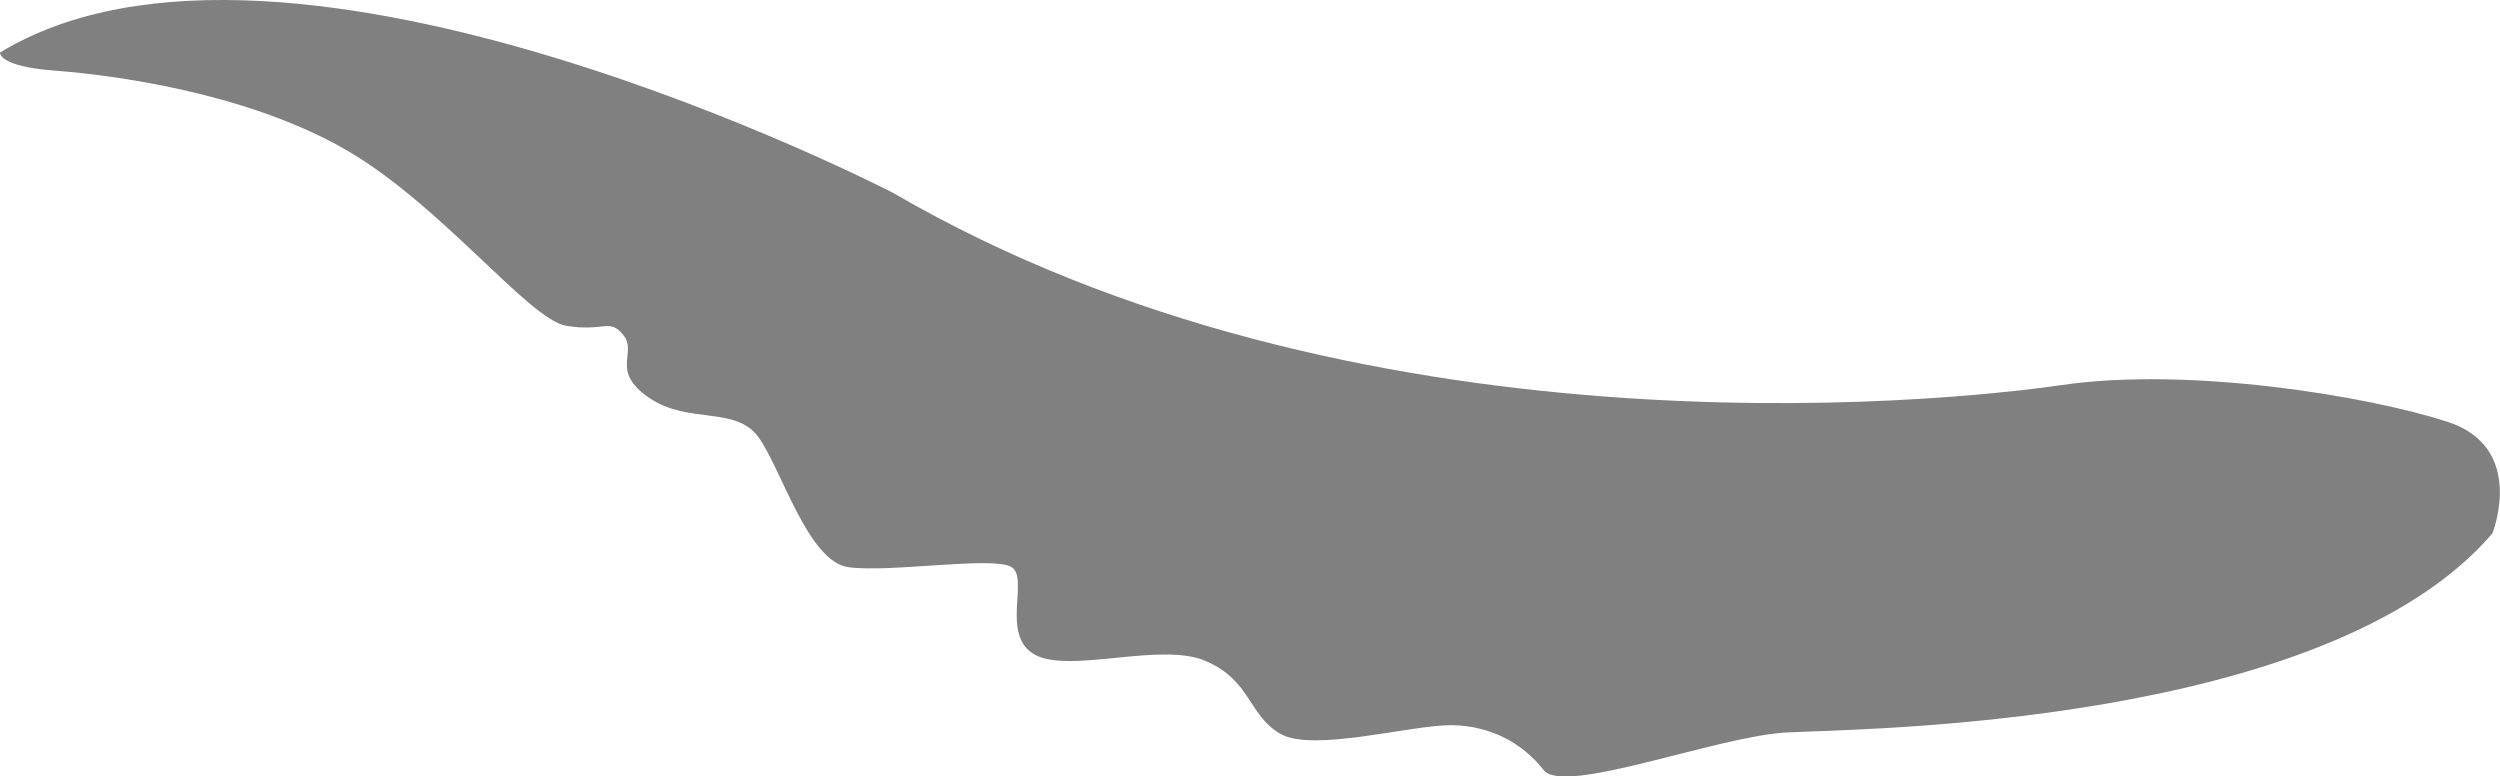 <?xml version="1.0" encoding="UTF-8"?>
<svg id="Layer_2" data-name="Layer 2" xmlns="http://www.w3.org/2000/svg" viewBox="0 0 78.5 24.38">
  <defs>
    <style>
      .cls-1 {
        fill: #808080;
        fill-rule: evenodd;
      }
    </style>
  </defs>
  <g id="Layer_1-2" data-name="Layer 1">
    <path class="cls-1" d="M78.26,16.75c-5.22,6.09-20,6.13-22.16,6.25-2.16,.11-7,1.99-7.63,1.18-.63-.81-1.63-1.4-2.91-1.41-1.28,0-4.35,.86-5.36,.27-1.01-.59-.91-1.66-2.33-2.28-1.41-.62-4.26,.4-5.37-.2-1.11-.6-.16-2.43-.75-2.76-.59-.34-3.84,.19-5.11,.01-1.27-.17-2.11-3.11-2.83-4.09-.72-.98-2.2-.39-3.43-1.23-1.23-.84-.36-1.4-.8-1.96-.44-.56-.6-.1-1.8-.3-1.2-.2-4.04-3.96-7.14-5.65C7.56,2.89,3.56,2.36,1.75,2.22-.06,2.09,0,1.65,0,1.65,8.98-3.82,28.05,6.06,28.05,6.06c14.45,8.41,32.7,6.61,36.69,6.03,4-.58,9.59,.34,12.1,1.15,2.51,.81,1.42,3.51,1.42,3.51h0Z"/>
  </g>
</svg>